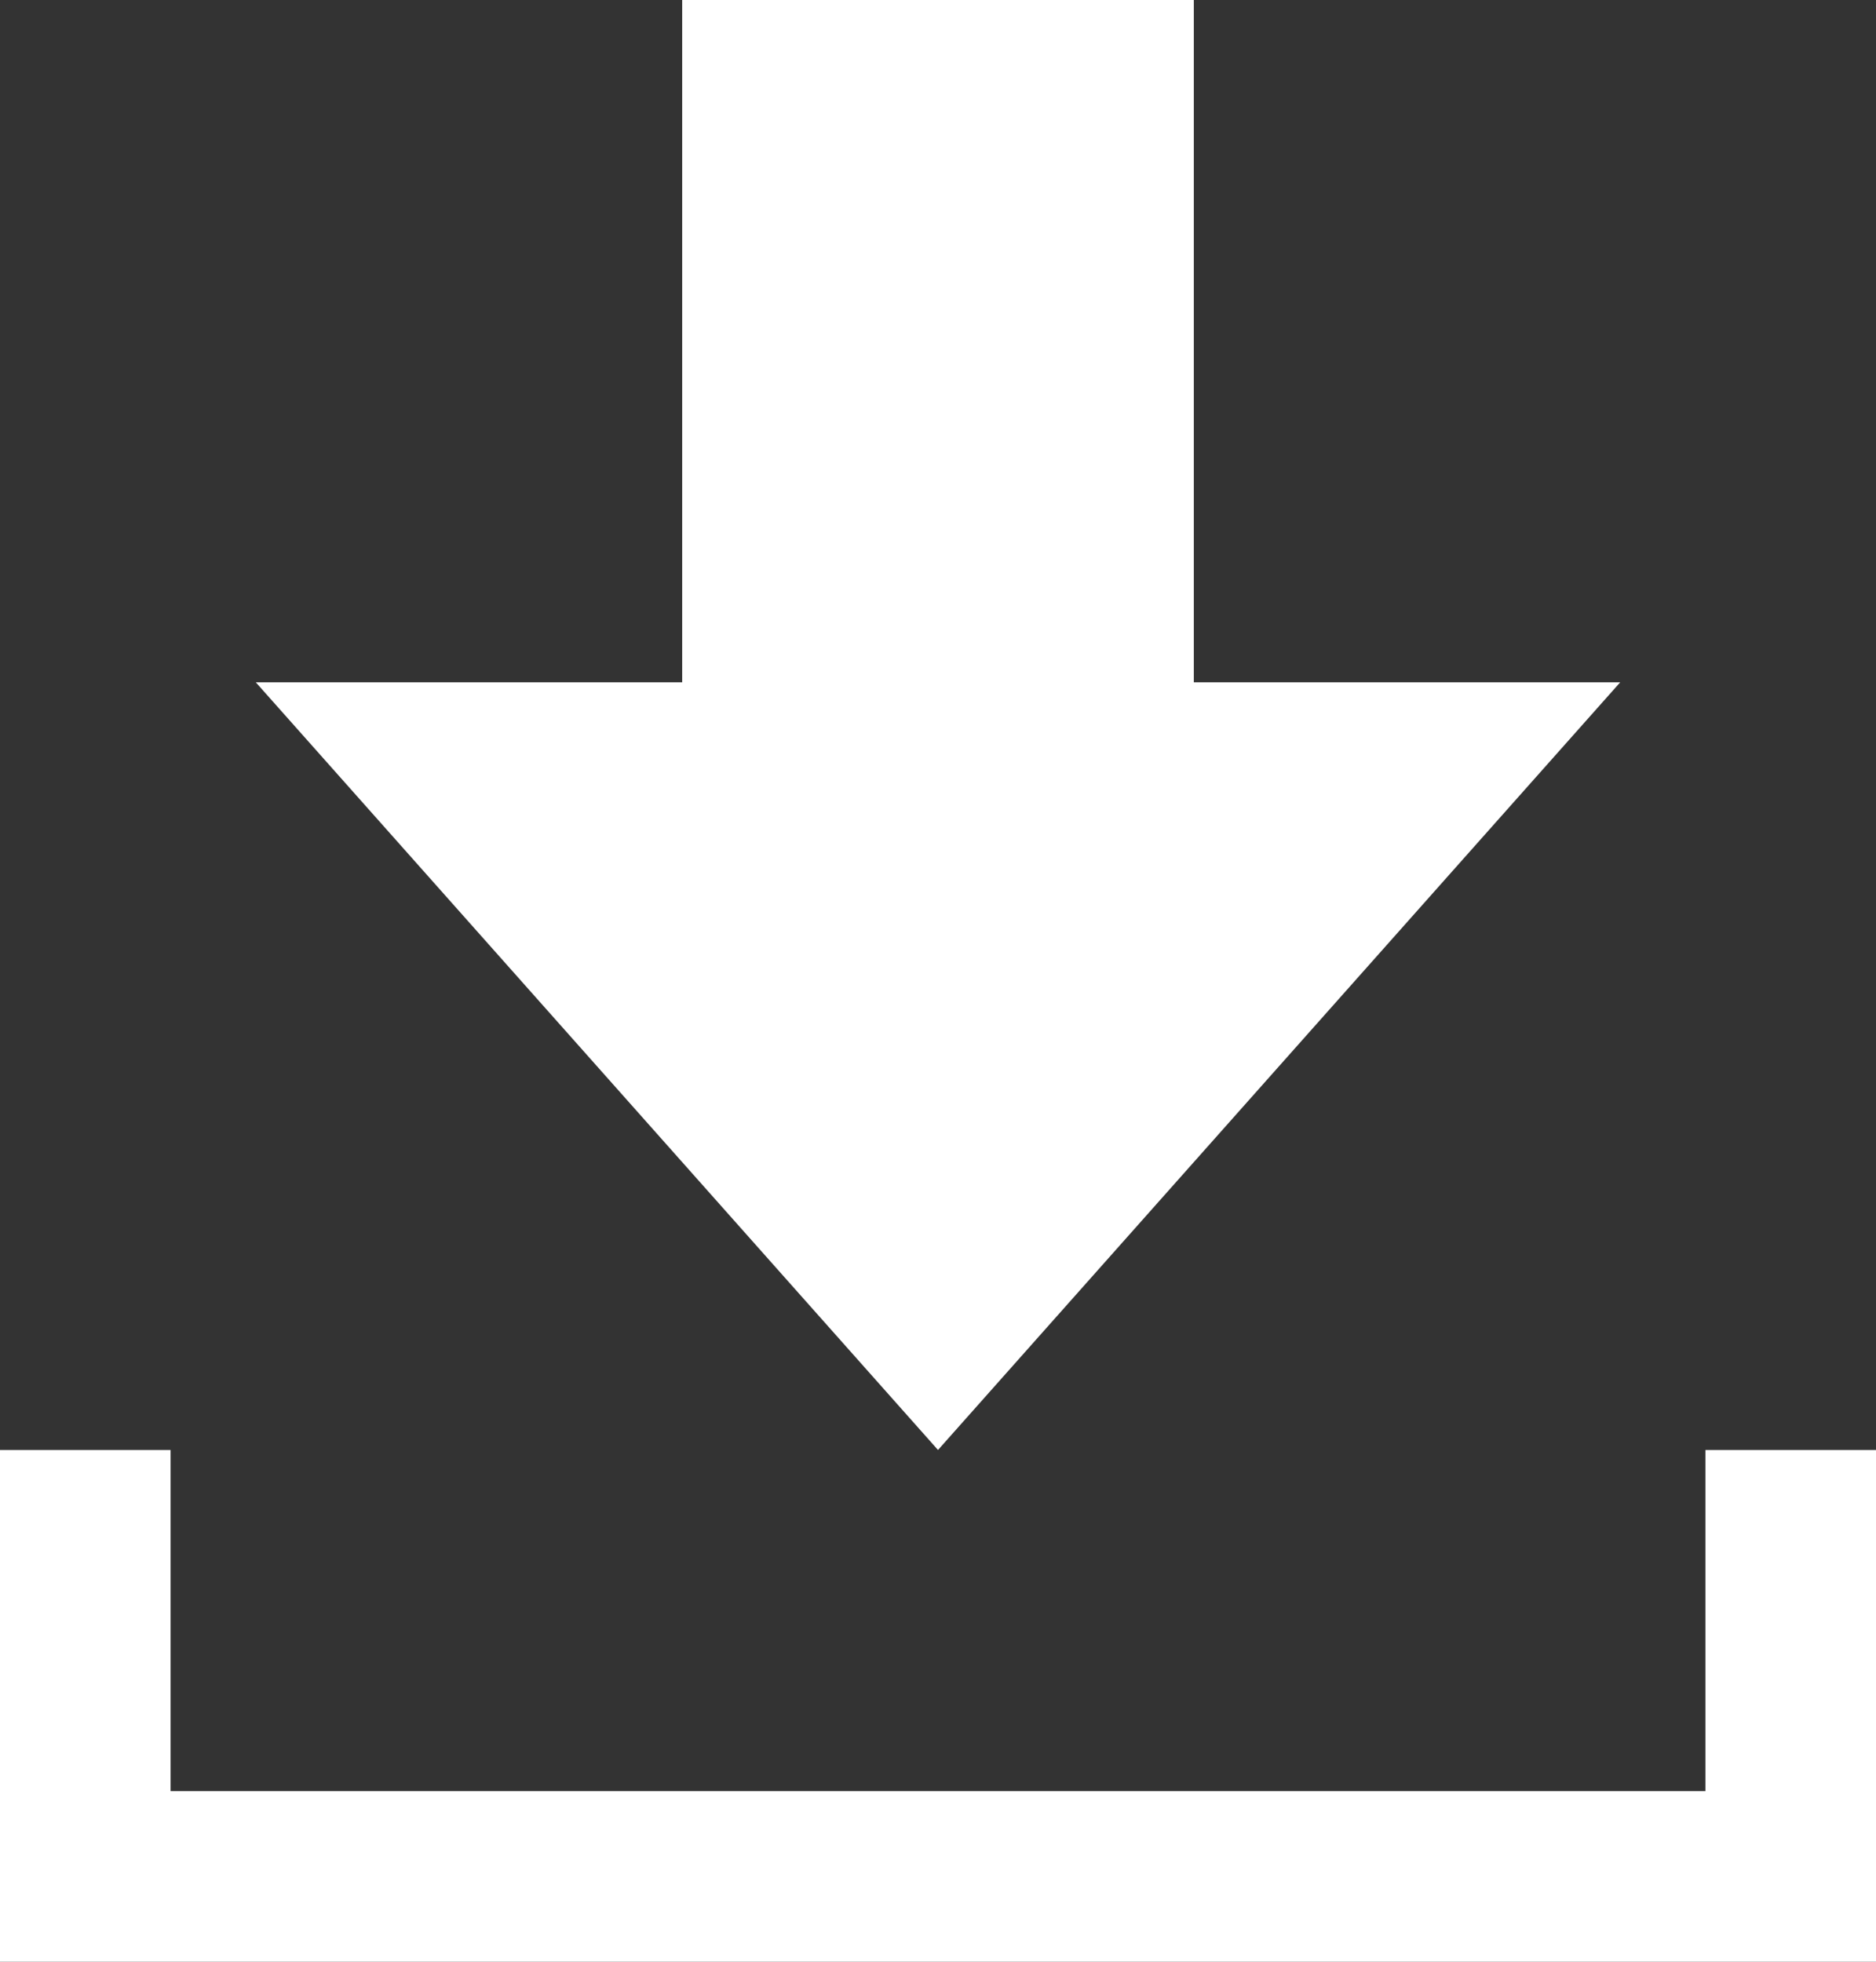 <?xml version="1.0" encoding="UTF-8" standalone="no"?>
<svg width="22px" height="23px" viewBox="0 0 22 23" version="1.1" xmlns="http://www.w3.org/2000/svg" xmlns:xlink="http://www.w3.org/1999/xlink">
    <rect x="0" y="0" width="22" height="23" fill="#333333" stroke="none"/>
    <!-- Generator: Sketch 50.2 (55047) - http://www.bohemiancoding.com/sketch -->
    <title>button__download</title>
    <desc>Created with Sketch.</desc>
    <defs></defs>
    <g id="Fina-Designs-17th-June-2018" stroke="none" stroke-width="1" fill="none" fill-rule="evenodd">
        <g id="mainPlayer-desktop-wide-view" transform="translate(-1038, -559)" fill="#FFFFFF">
            <g id="button/download" transform="translate(1038, 559)">
                <g id="icon/download">
                    <path d="M8,0 L8,8 L3,8 L11,17 L19,8 L14,8 L14,0 L8,0 Z M0,23 L22,23 L22,21 L0,21 L0,23 Z M0,17 L2,17 L2,21 L0,21 L0,17 Z M20,17 L22,17 L22,21 L20,21 L20,17 Z" id="Page-1"></path>
                </g>
            </g>
        </g>
    </g>
</svg>